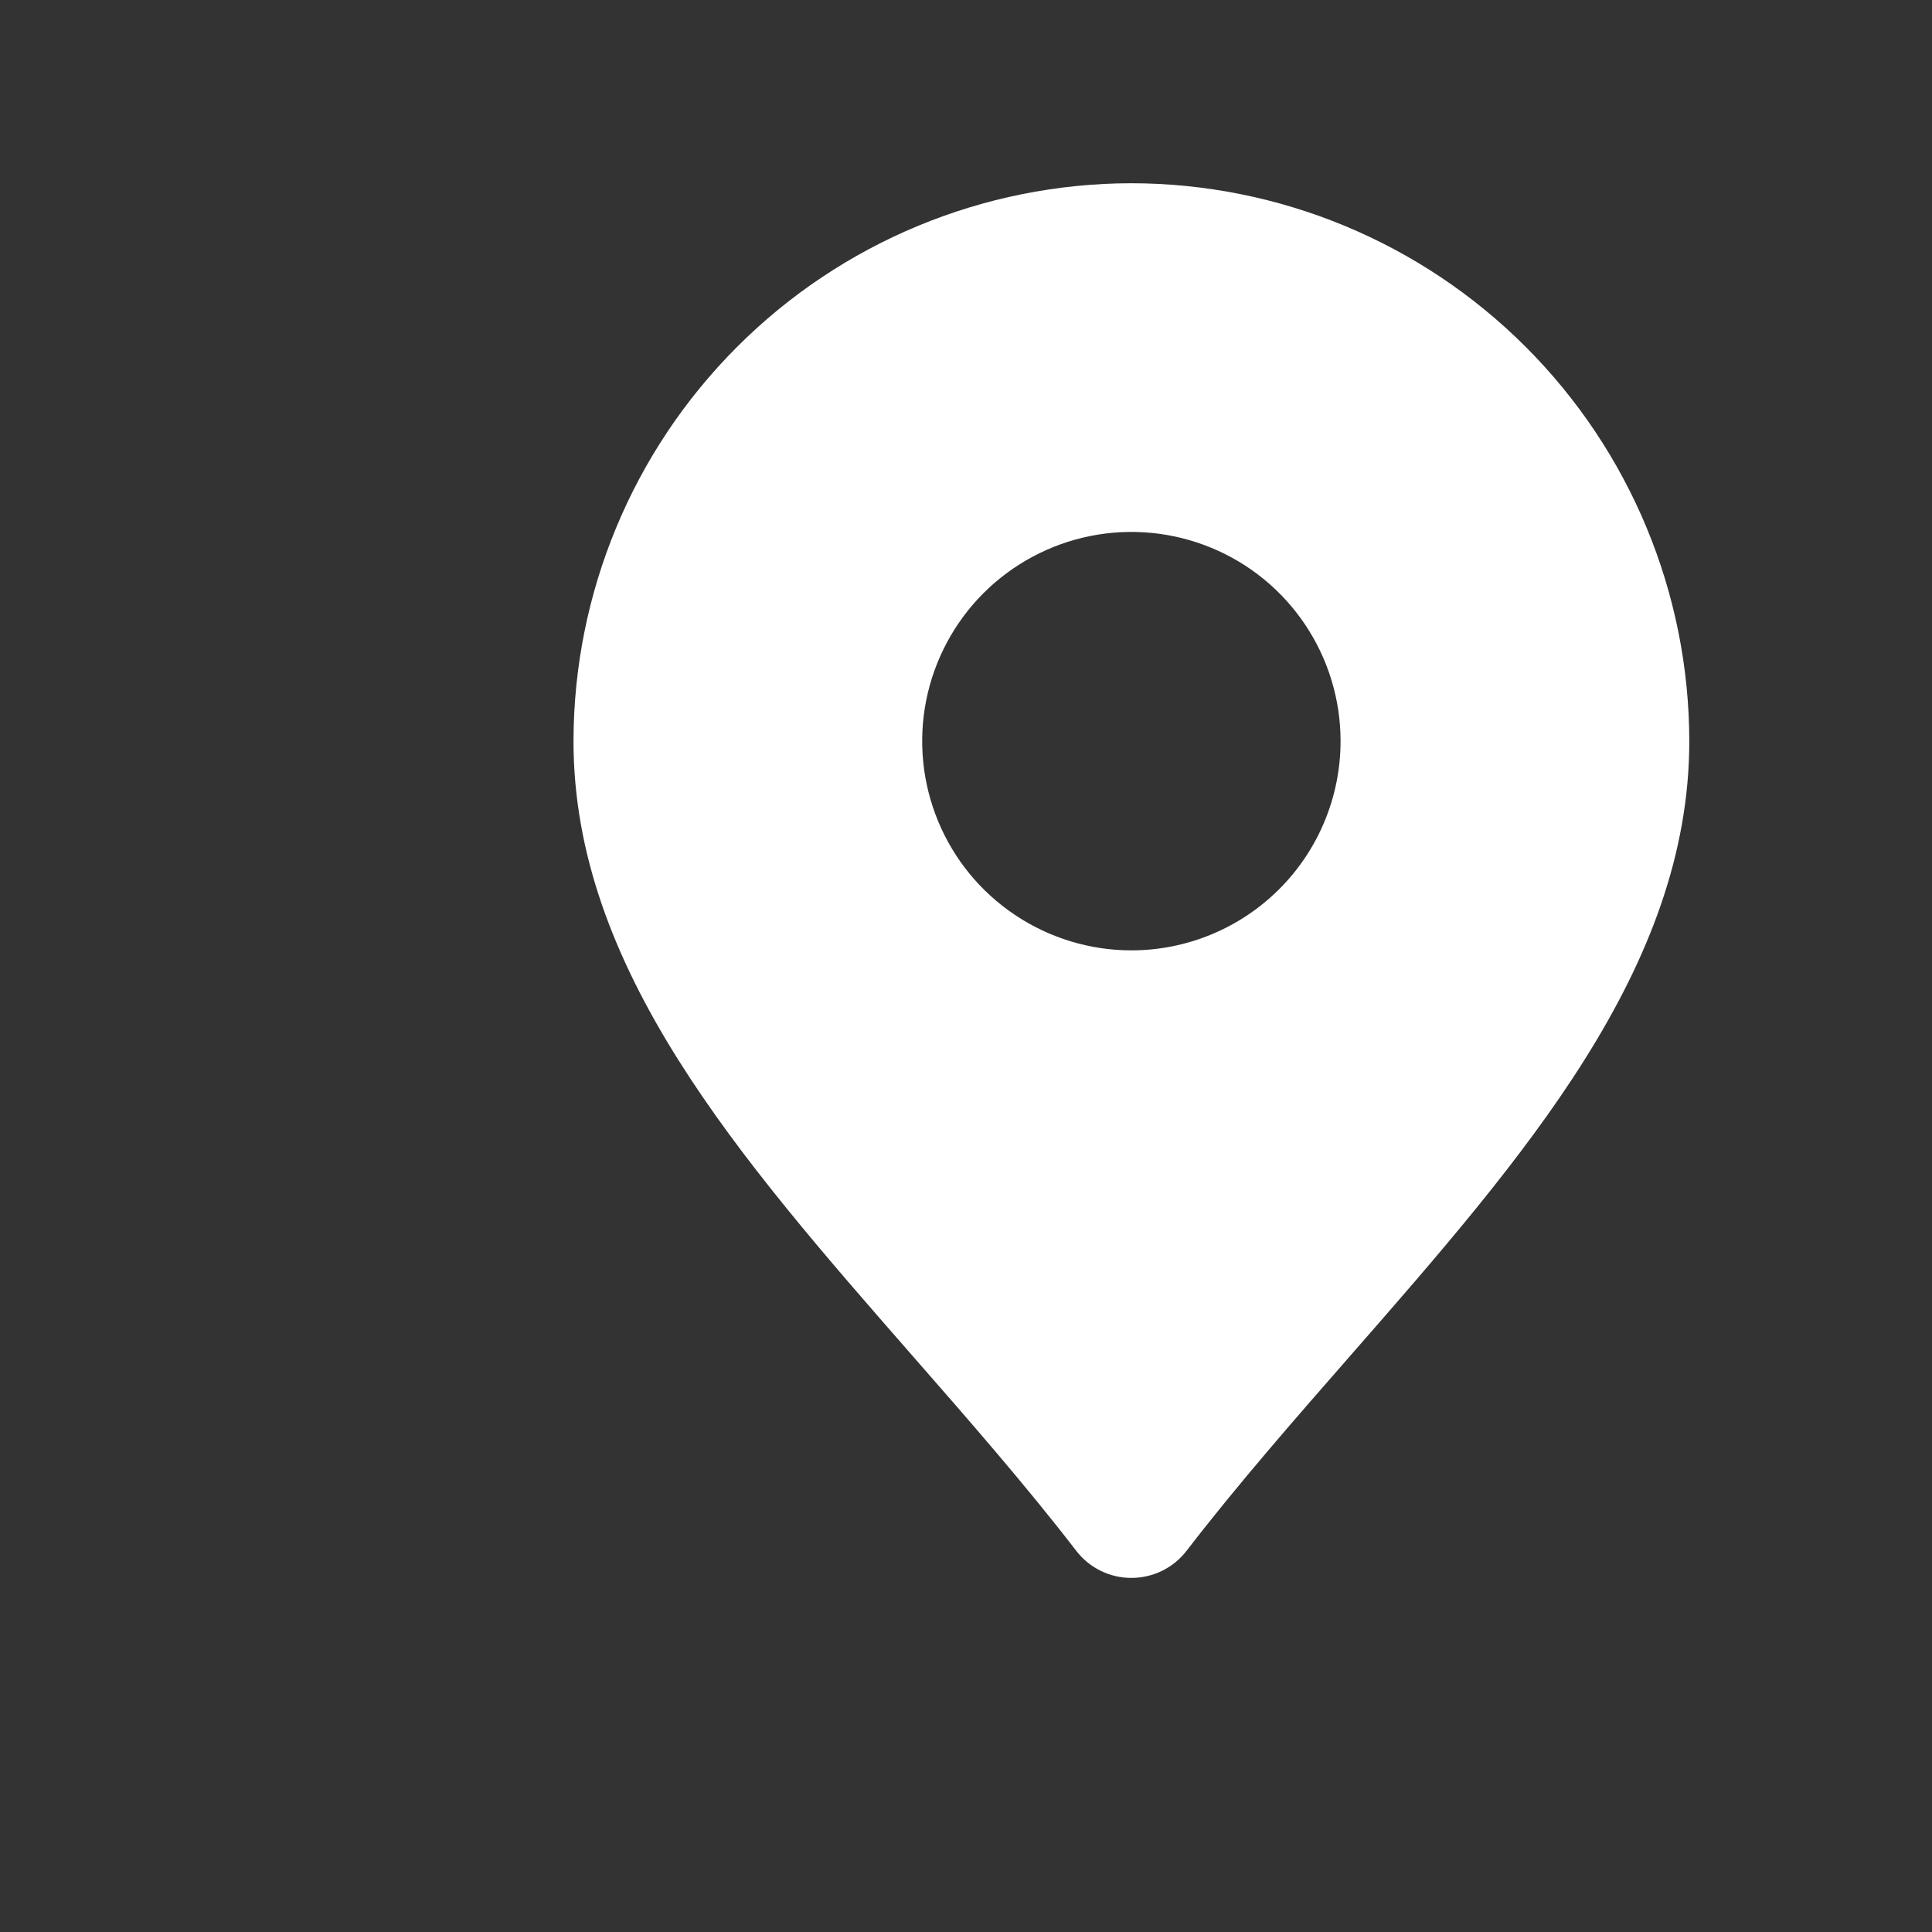 <svg width="32" height="32" viewBox="0 0 32 32" fill="none" xmlns="http://www.w3.org/2000/svg">
<rect x="0" y="0" width="32" height="32" fill="#333333" stroke="none"/>
<path d="M18.739 3.035C16.289 3.038 13.941 4.012 12.209 5.745C10.476 7.477 9.502 9.826 9.499 12.275C9.499 16.035 12.228 19.157 15.119 22.462C16.034 23.508 16.981 24.59 17.825 25.685C17.932 25.825 18.071 25.939 18.23 26.017C18.388 26.095 18.562 26.135 18.739 26.135C18.916 26.135 19.09 26.095 19.249 26.017C19.408 25.939 19.546 25.825 19.654 25.685C20.497 24.59 21.444 23.508 22.359 22.462C25.25 19.157 27.98 16.035 27.98 12.275C27.977 9.826 27.002 7.477 25.27 5.745C23.538 4.012 21.189 3.038 18.739 3.035ZM18.739 15.741C18.054 15.741 17.384 15.537 16.814 15.156C16.244 14.776 15.8 14.235 15.538 13.601C15.276 12.968 15.207 12.272 15.341 11.599C15.475 10.927 15.805 10.31 16.289 9.825C16.774 9.341 17.391 9.011 18.063 8.877C18.735 8.743 19.432 8.812 20.065 9.074C20.698 9.336 21.24 9.78 21.62 10.35C22.001 10.92 22.204 11.59 22.204 12.275C22.204 13.194 21.839 14.076 21.189 14.726C20.54 15.375 19.658 15.741 18.739 15.741Z" fill="white"/>
</svg>
